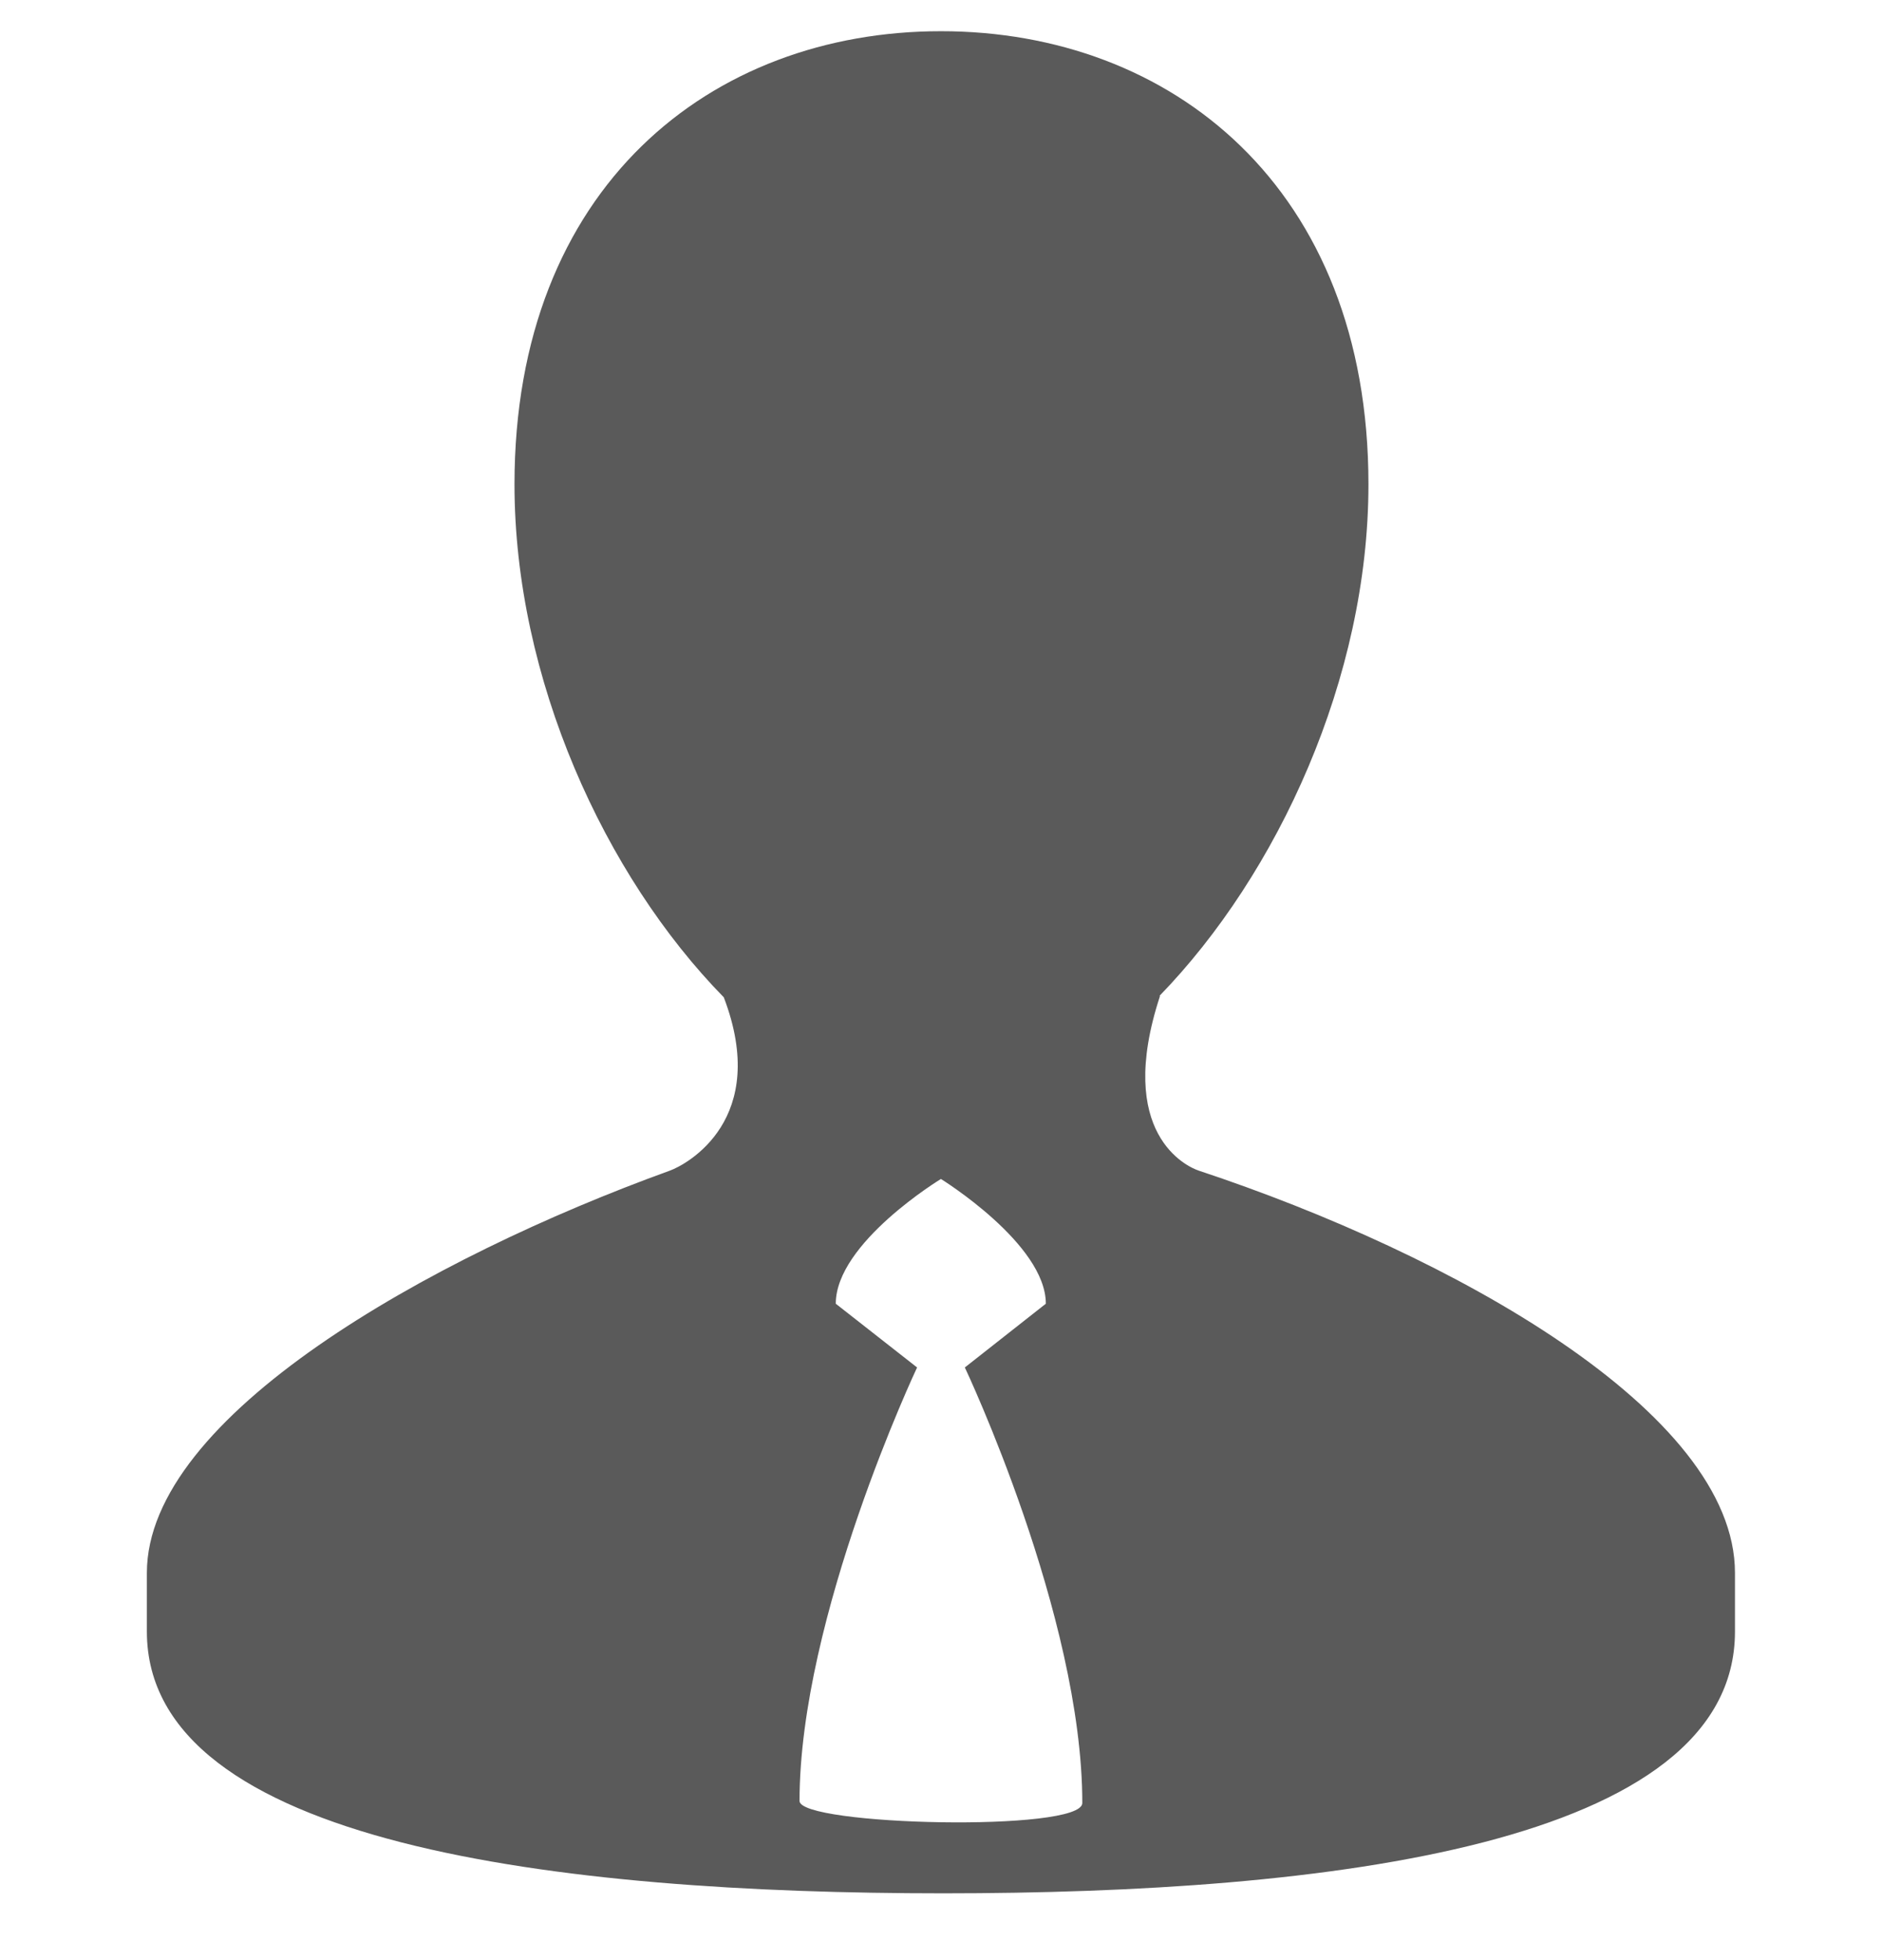 <svg width="24" height="25" viewBox="0 0 24 25" fill="none" xmlns="http://www.w3.org/2000/svg">
<g clip-path="url(#clip0_613_75456)">
<path d="M15.288 14.931C15.141 14.883 14.214 14.465 14.793 12.703H14.785C16.296 11.147 17.451 8.642 17.451 6.177C17.451 2.386 14.93 0.398 12 0.398C9.068 0.398 6.561 2.385 6.561 6.177C6.561 8.653 7.71 11.167 9.23 12.72C9.823 14.274 8.763 14.851 8.541 14.931C5.473 16.042 1.873 18.064 1.873 20.061V20.809C1.873 23.53 7.148 24.148 12.029 24.148C16.917 24.148 22.125 23.53 22.125 20.809V20.061C22.125 18.004 18.508 15.998 15.288 14.931ZM10.196 22.97C10.196 20.617 11.695 17.441 11.695 17.441L10.658 16.628C10.658 15.851 11.999 15.037 11.999 15.037C11.999 15.037 13.337 15.864 13.337 16.628L12.304 17.441C12.304 17.441 13.802 20.605 13.802 22.996C13.802 23.371 10.196 23.284 10.196 22.97Z" fill="#5A5A5A"/>
</g>
<defs>
<clipPath id="clip0_613_75456">
<rect width="24" height="24" fill="white" transform="translate(0 0.255)"/>
</clipPath>
</defs>
</svg>
